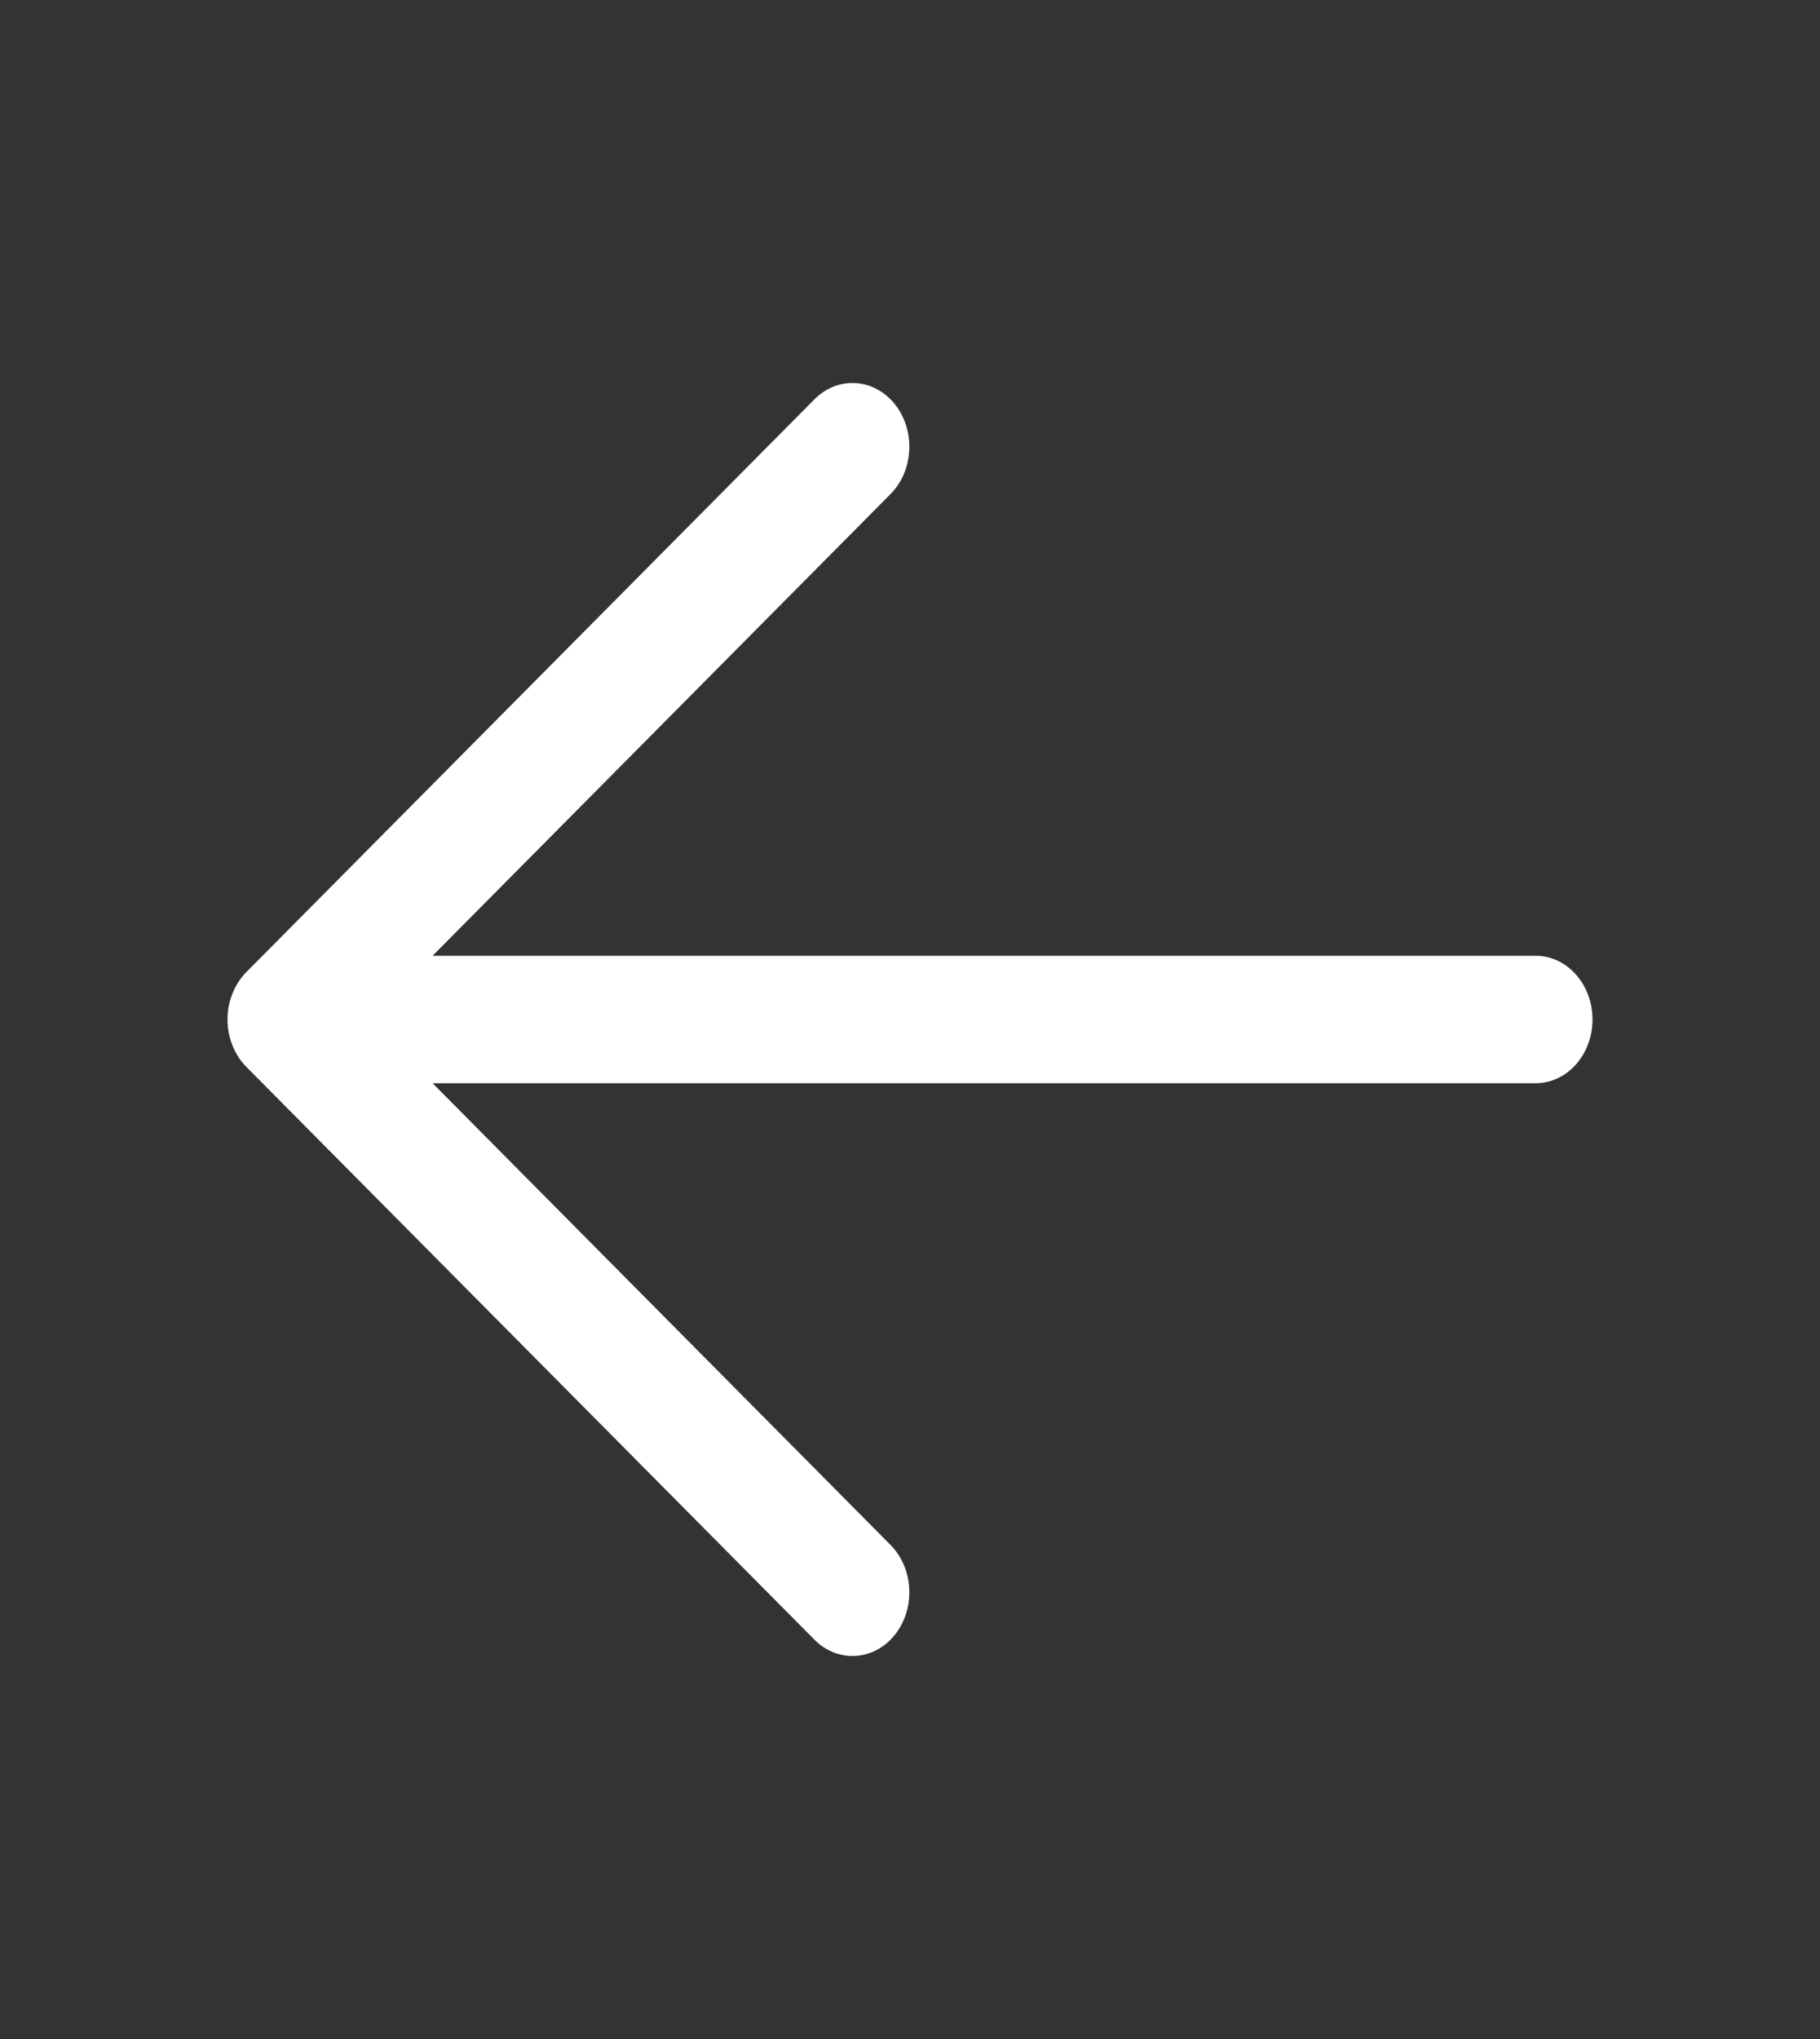 <svg width="25" height="28" viewBox="0 0 25 28" fill="none" xmlns="http://www.w3.org/2000/svg">
<rect x="0" y="0" width="25" height="28" fill="#333333" stroke="none"/>
<path d="M21.094 13.125C21.301 13.125 21.5 13.217 21.646 13.381C21.793 13.545 21.875 13.768 21.875 14C21.875 14.232 21.793 14.455 21.646 14.619C21.5 14.783 21.301 14.875 21.094 14.875L5.942 14.875L12.241 21.224C12.391 21.38 12.481 21.596 12.49 21.826C12.5 22.055 12.428 22.28 12.291 22.451C12.154 22.622 11.963 22.725 11.758 22.739C11.553 22.753 11.352 22.677 11.197 22.526L3.384 14.651C3.303 14.569 3.238 14.469 3.193 14.356C3.148 14.244 3.125 14.123 3.125 14C3.125 13.877 3.148 13.756 3.193 13.644C3.238 13.531 3.303 13.431 3.384 13.349L11.197 5.474C11.352 5.323 11.553 5.247 11.758 5.261C11.963 5.275 12.154 5.379 12.291 5.549C12.428 5.72 12.5 5.945 12.49 6.174C12.481 6.404 12.391 6.62 12.241 6.776L5.942 13.125L21.094 13.125Z" fill="white"/>
</svg>

